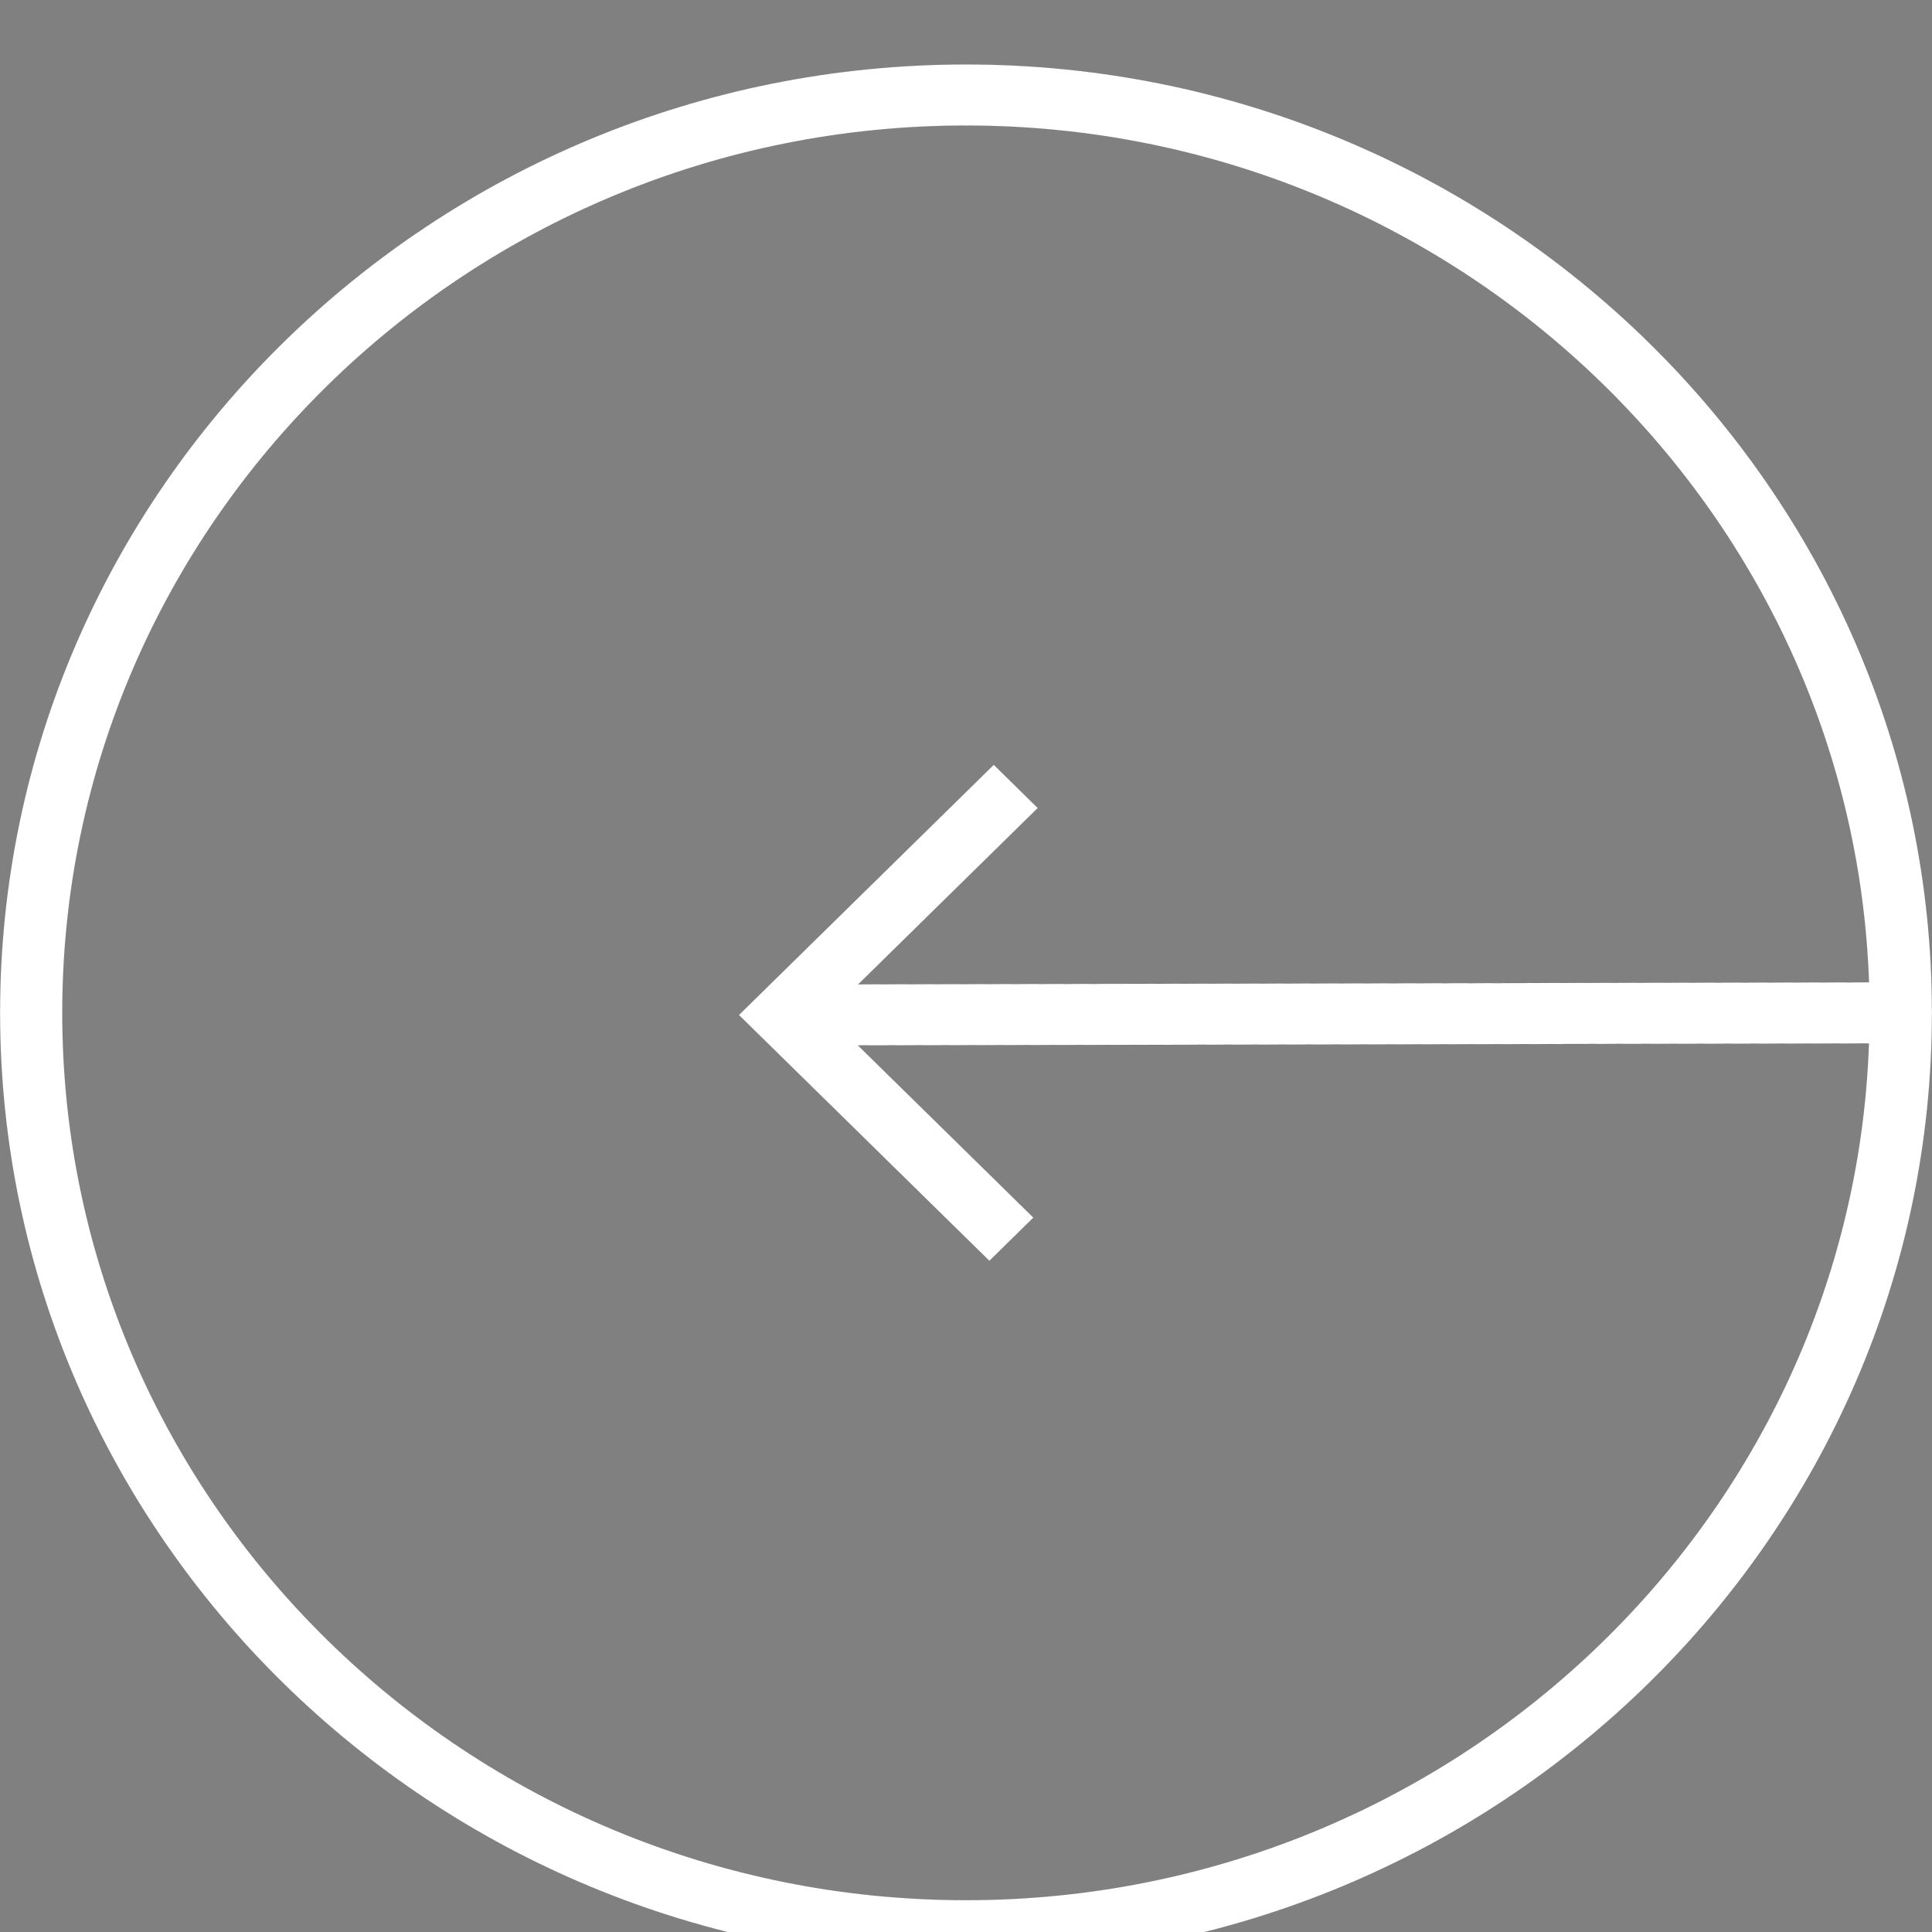 <svg width="30" height="30" viewBox="0 0 30 30" fill="none" xmlns="http://www.w3.org/2000/svg">
<rect x="0" y="0" width="30" height="30" fill="#808080" stroke="none"/>
<g clip-path="url(#clip0_79_2)">
<path d="M15 30.455C6.729 30.455 -1.30815e-06 23.848 -1.30815e-06 15.727C-1.30815e-06 7.606 6.729 1 15 1C23.271 1 30 7.606 30 15.727C30 23.848 23.271 30.455 15 30.455ZM15 1.95C7.262 1.95 0.968 8.131 0.968 15.727C0.968 23.324 7.262 29.505 15 29.505C22.574 29.505 28.763 23.58 29.02 16.203L13.323 16.233L16.047 18.907L15.363 19.579L11.473 15.761L15.431 11.875L16.115 12.547L13.328 15.284L29.021 15.253C28.764 7.876 22.575 1.95 15 1.95Z" fill="white" stroke="black" stroke-width="0.001"/>
</g>
<defs>
<clipPath id="clip0_79_2">
<rect width="30" height="30" fill="white"/>
</clipPath>
</defs>
</svg>
